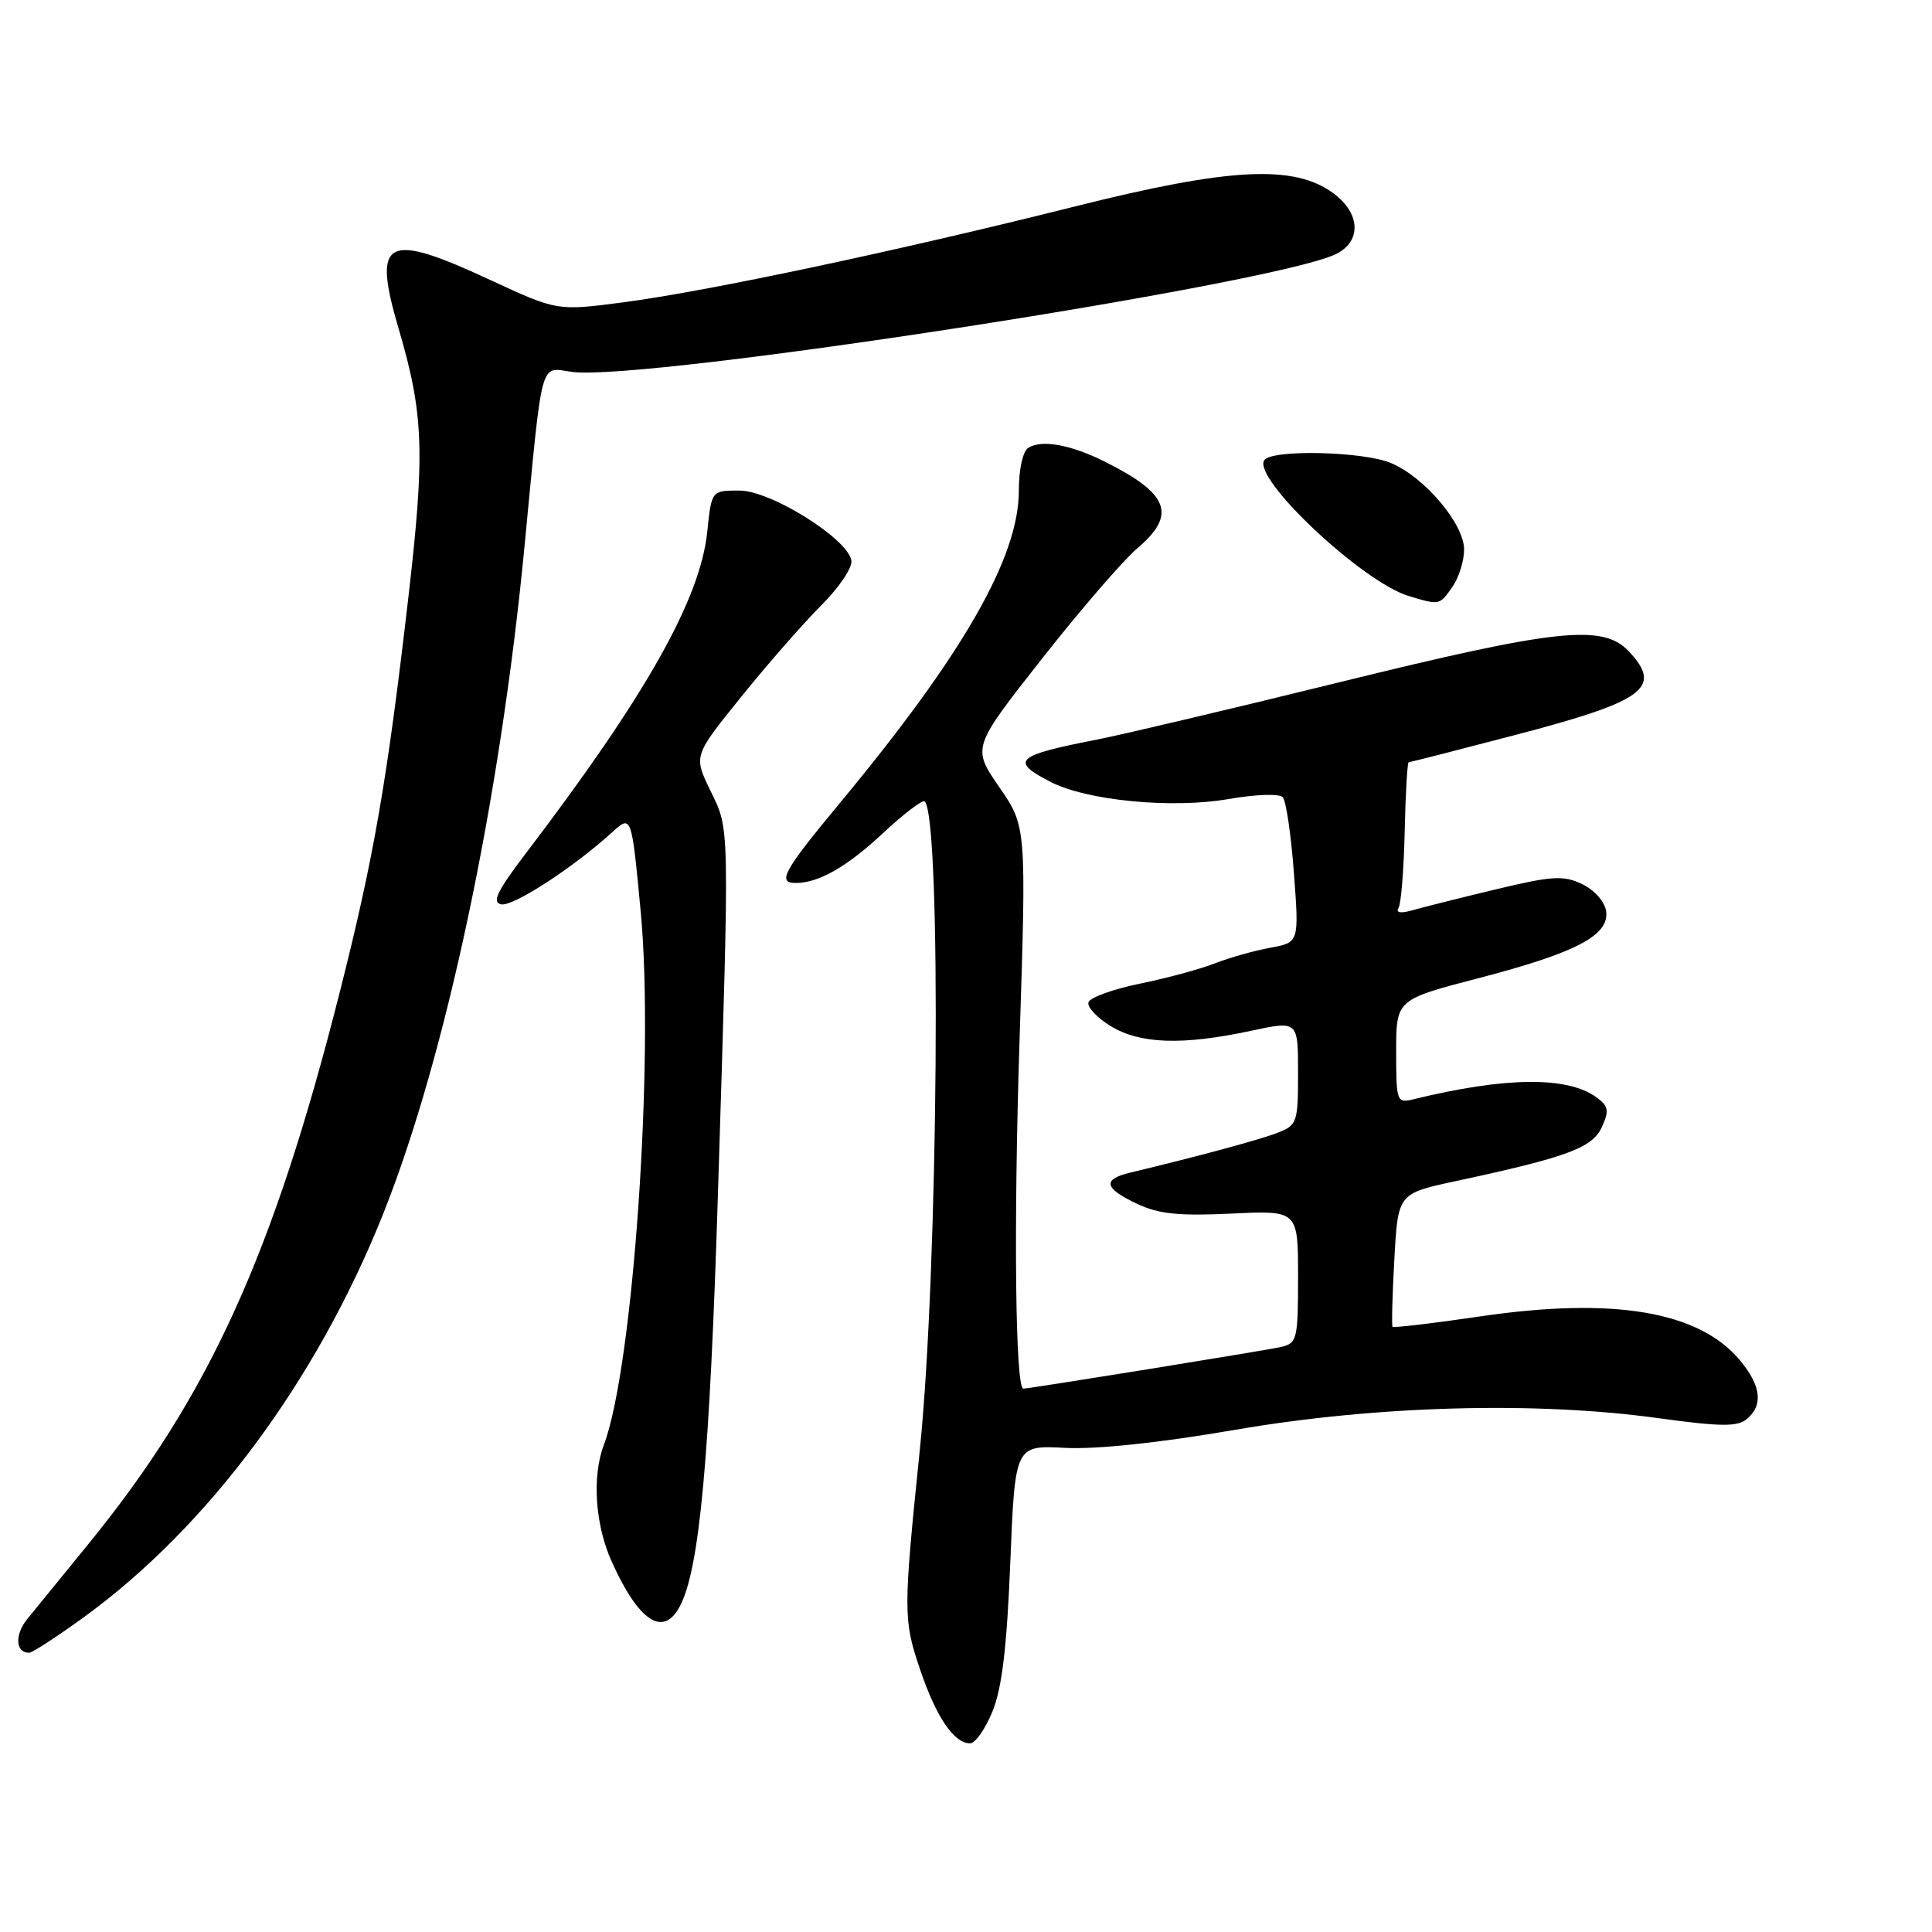 <?xml version="1.0" encoding="UTF-8" standalone="no"?>
<!DOCTYPE svg PUBLIC "-//W3C//DTD SVG 1.1//EN" "http://www.w3.org/Graphics/SVG/1.1/DTD/svg11.dtd" >
<svg xmlns="http://www.w3.org/2000/svg" xmlns:xlink="http://www.w3.org/1999/xlink" version="1.1" viewBox="0 0 256 256">
 <g >
 <path fill="currentColor"
d=" M 131.52 226.75 C 132.77 223.67 133.42 218.23 133.87 207.00 C 134.50 191.50 134.50 191.50 141.15 191.85 C 145.35 192.06 153.65 191.18 163.65 189.46 C 182.31 186.25 203.41 185.66 219.71 187.91 C 228.01 189.05 230.21 189.07 231.46 188.03 C 233.68 186.19 233.36 183.58 230.50 180.19 C 225.08 173.74 213.76 171.84 196.13 174.43 C 189.88 175.35 184.66 175.97 184.52 175.80 C 184.39 175.64 184.49 171.60 184.76 166.82 C 185.24 158.15 185.24 158.15 192.87 156.51 C 207.67 153.33 210.99 152.11 212.25 149.35 C 213.25 147.16 213.14 146.58 211.54 145.40 C 207.69 142.59 199.46 142.68 187.25 145.67 C 185.08 146.20 185.00 145.97 185.00 139.33 C 185.00 132.45 185.00 132.45 195.93 129.61 C 208.87 126.24 213.27 123.93 212.82 120.73 C 212.64 119.47 211.27 117.93 209.64 117.15 C 207.15 115.96 205.70 116.05 198.14 117.86 C 193.39 119.00 188.42 120.25 187.09 120.63 C 185.58 121.06 184.92 120.94 185.31 120.31 C 185.65 119.76 186.02 115.19 186.13 110.15 C 186.24 105.12 186.48 101.00 186.66 101.00 C 186.84 101.00 193.18 99.38 200.74 97.40 C 217.97 92.89 220.36 91.14 215.83 86.31 C 212.39 82.65 206.34 83.30 177.49 90.40 C 163.20 93.92 148.80 97.32 145.50 97.97 C 134.55 100.10 133.77 100.80 139.17 103.59 C 144.01 106.09 155.28 107.18 162.77 105.88 C 166.37 105.25 169.52 105.15 169.97 105.63 C 170.41 106.11 171.08 110.64 171.45 115.69 C 172.14 124.88 172.14 124.88 168.32 125.58 C 166.22 125.96 162.92 126.89 160.98 127.65 C 159.05 128.41 154.58 129.62 151.04 130.34 C 147.51 131.06 144.44 132.17 144.23 132.80 C 144.02 133.43 145.35 134.85 147.18 135.97 C 151.07 138.34 156.70 138.53 165.75 136.59 C 172.00 135.25 172.00 135.25 172.00 142.15 C 172.00 148.75 171.88 149.10 169.25 150.11 C 166.86 151.04 158.69 153.24 149.75 155.38 C 146.04 156.27 146.29 157.44 150.64 159.50 C 153.51 160.86 156.17 161.14 163.14 160.81 C 172.00 160.38 172.00 160.38 172.00 169.17 C 172.00 177.47 171.87 177.99 169.75 178.48 C 167.78 178.93 136.42 184.00 135.60 184.00 C 134.54 184.00 134.30 162.54 135.09 138.02 C 136.01 109.53 136.01 109.53 132.41 104.30 C 128.80 99.06 128.80 99.06 138.07 87.28 C 143.17 80.80 148.84 74.23 150.67 72.68 C 155.94 68.21 154.94 65.46 146.49 61.22 C 141.91 58.92 138.06 58.21 136.25 59.34 C 135.53 59.79 135.00 62.18 135.00 65.03 C 135.00 73.84 127.62 86.71 111.34 106.34 C 103.82 115.40 102.93 117.00 105.43 117.00 C 108.48 117.00 112.25 114.85 117.04 110.36 C 119.79 107.80 122.26 105.92 122.53 106.20 C 124.78 108.44 124.33 168.16 121.89 192.00 C 119.68 213.60 119.68 214.60 121.90 221.17 C 124.04 227.52 126.40 231.00 128.55 231.00 C 129.23 231.00 130.56 229.09 131.52 226.75 Z  M 11.05 214.33 C 27.55 202.37 41.97 182.94 50.81 160.75 C 59.09 139.95 66.26 106.08 69.49 72.50 C 71.96 46.87 71.46 48.71 75.81 49.28 C 85.35 50.55 168.55 37.72 176.97 33.69 C 180.42 32.03 180.31 28.32 176.72 25.64 C 171.53 21.77 163.03 22.19 142.50 27.34 C 119.12 33.21 93.78 38.59 82.66 40.05 C 73.83 41.21 73.83 41.21 64.99 37.11 C 51.08 30.64 49.30 31.58 52.82 43.55 C 56.16 54.91 56.34 59.97 54.07 79.50 C 51.25 103.79 49.51 113.77 44.96 131.70 C 36.18 166.31 27.66 185.00 11.81 204.47 C 8.34 208.73 4.66 213.24 3.63 214.51 C 1.92 216.60 2.04 219.00 3.86 219.00 C 4.27 219.00 7.50 216.90 11.05 214.33 Z  M 90.07 212.87 C 92.70 207.95 94.05 193.26 95.15 157.59 C 96.68 108.21 96.71 110.10 94.11 104.72 C 91.90 100.15 91.90 100.15 98.20 92.35 C 101.66 88.05 106.44 82.60 108.81 80.22 C 111.23 77.81 112.99 75.17 112.81 74.24 C 112.24 71.31 102.11 65.00 97.97 65.00 C 94.28 65.00 94.28 65.00 93.72 70.44 C 92.79 79.41 85.58 92.20 69.64 113.12 C 65.87 118.08 65.15 119.57 66.41 119.83 C 67.99 120.14 75.95 114.98 81.09 110.30 C 83.68 107.94 83.68 107.94 84.89 120.72 C 86.74 140.15 83.91 181.21 80.01 191.47 C 78.42 195.66 78.86 202.10 81.08 206.98 C 84.66 214.88 87.87 216.98 90.07 212.87 Z  M 192.44 77.78 C 193.30 76.56 194.00 74.32 194.00 72.81 C 194.00 69.41 188.75 63.21 184.30 61.35 C 180.55 59.79 168.41 59.53 167.51 60.99 C 165.98 63.46 180.56 77.15 186.68 78.98 C 190.76 80.21 190.74 80.21 192.44 77.78 Z "/>
</g>
</svg>
